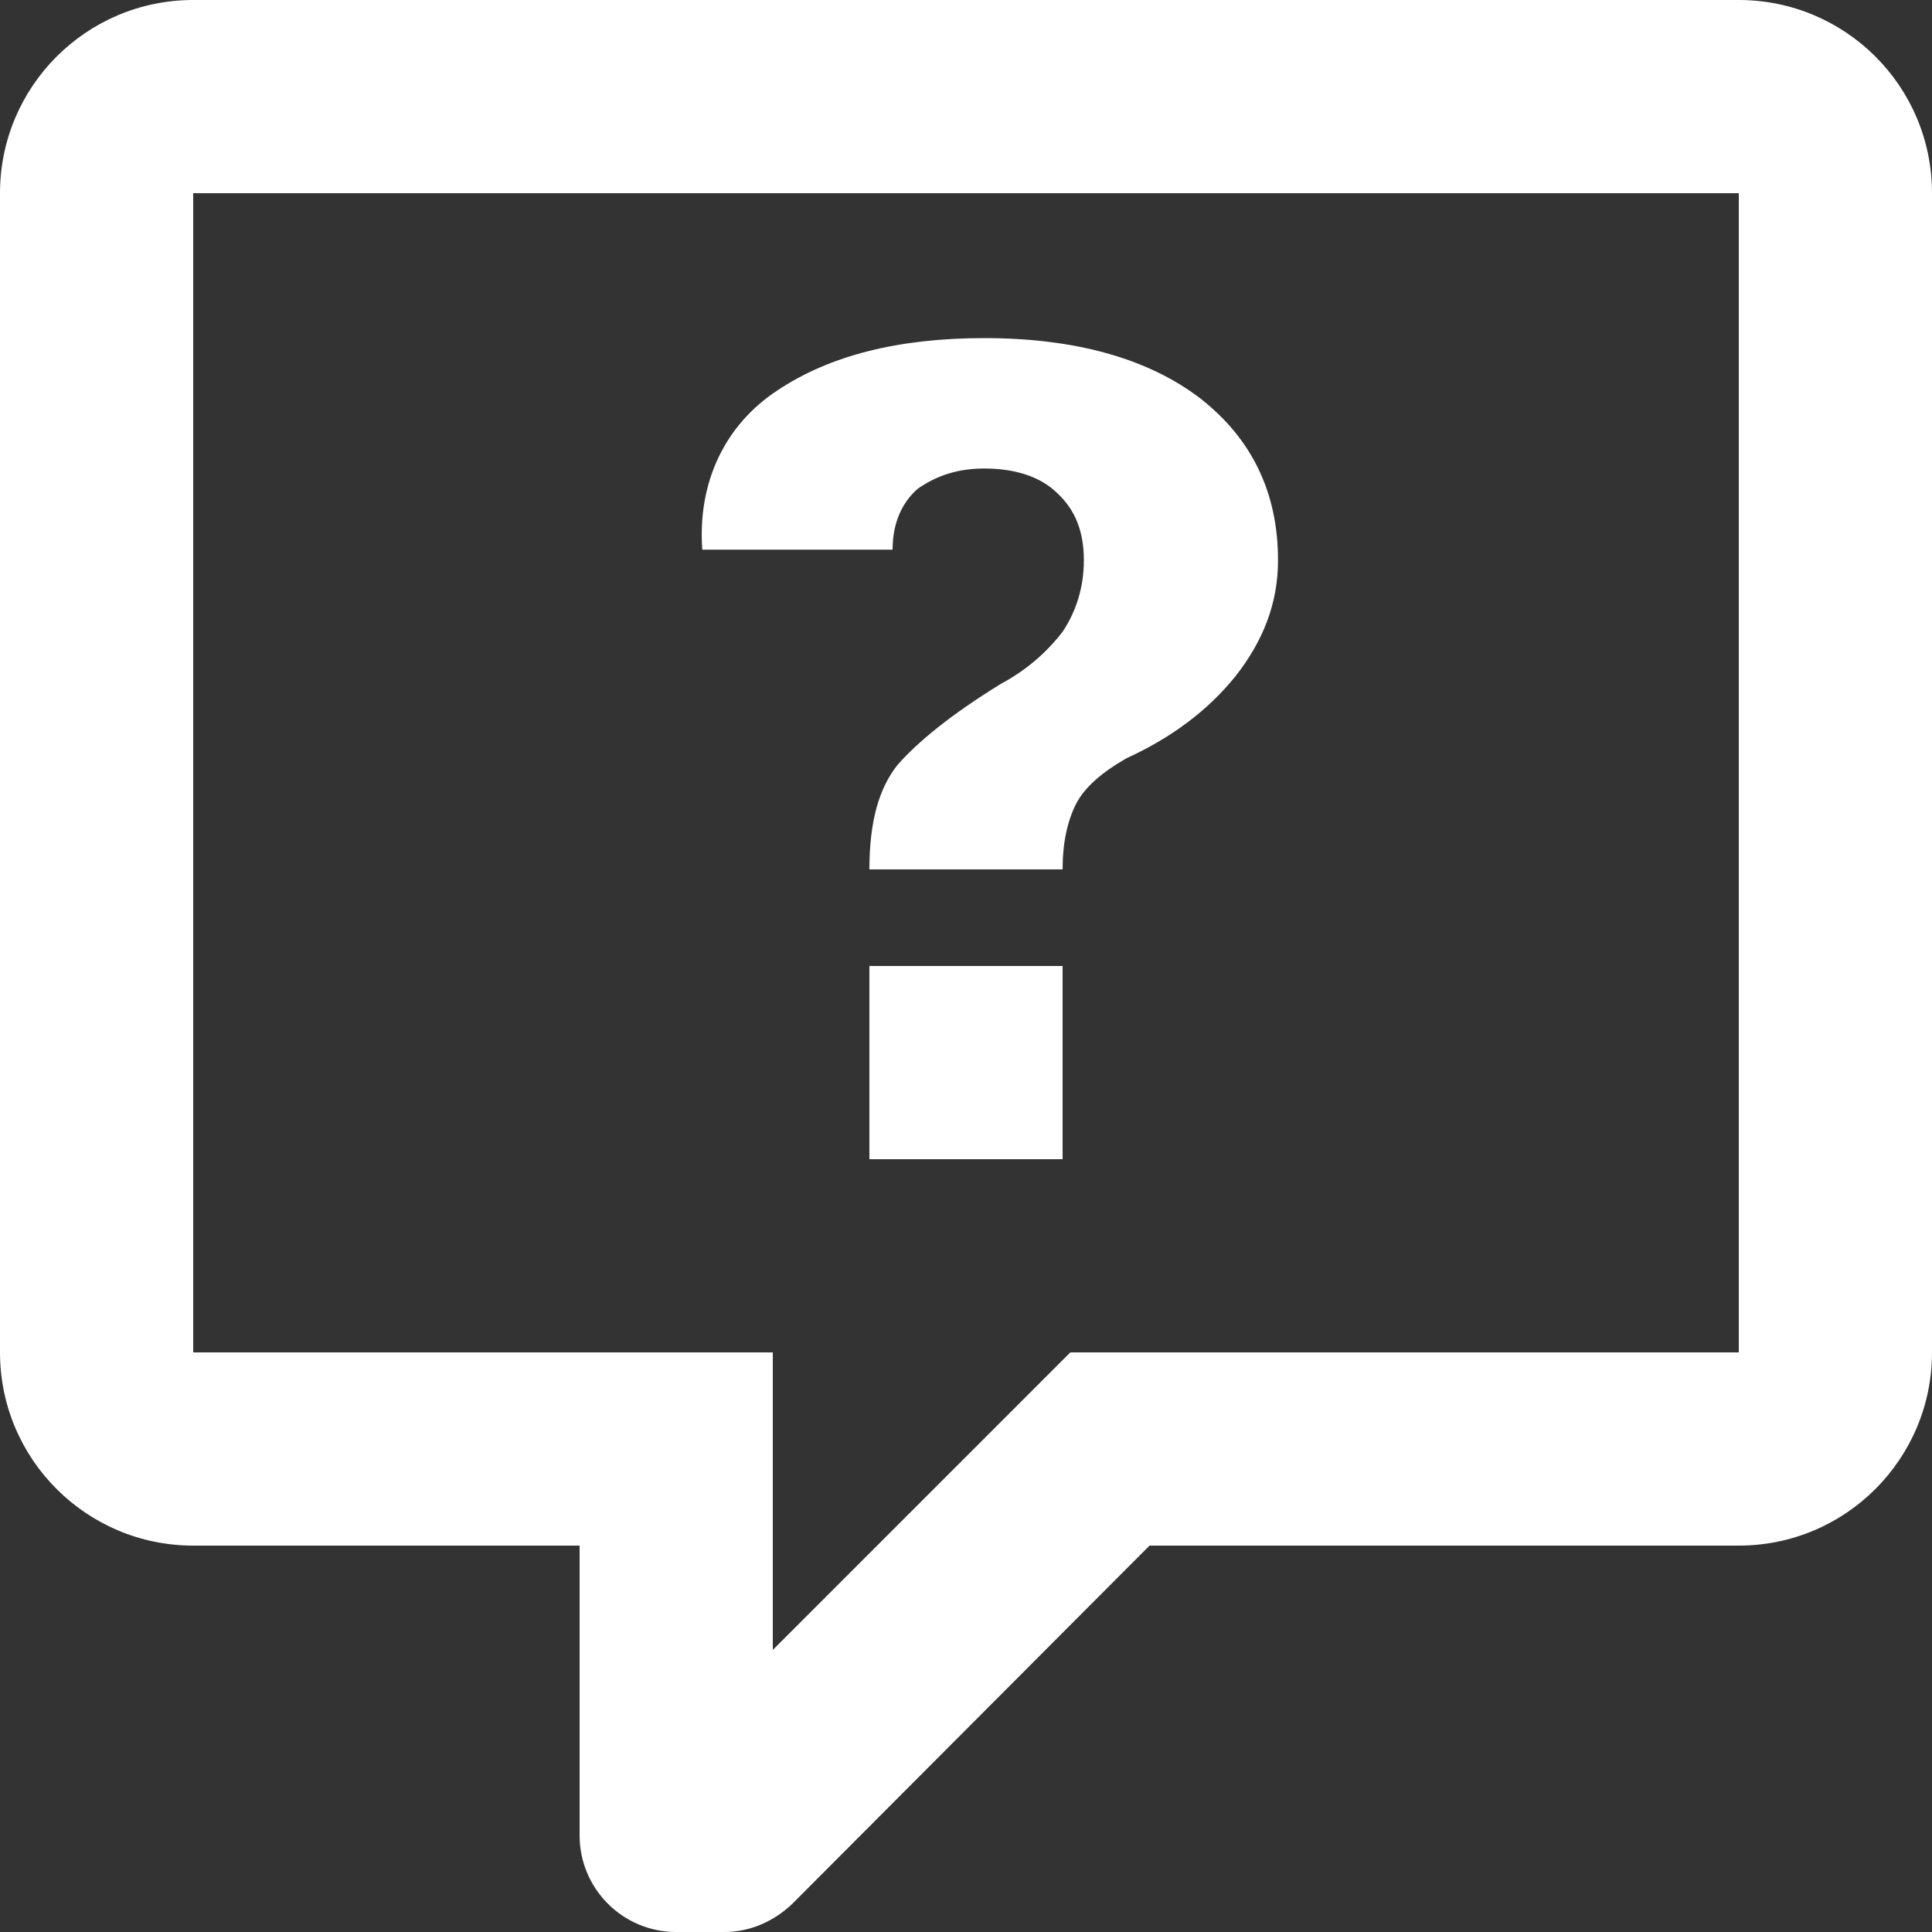 <?xml version="1.0" encoding="UTF-8"?>
<svg width="32px" height="32px" viewBox="0 0 32 32" version="1.1" xmlns="http://www.w3.org/2000/svg" xmlns:xlink="http://www.w3.org/1999/xlink">
    <rect x="0" y="0" width="32" height="32" fill="#333333" stroke="none"/>
    <!-- Generator: Sketch 52.4 (67378) - http://www.bohemiancoding.com/sketch -->
    <title>comment-question-outline</title>
    <desc>Created with Sketch.</desc>
    <g id="Symbols" stroke="none" stroke-width="1" fill="none" fill-rule="evenodd">
        <g id="chat/closed" transform="translate(-16, -16)" fill="#FFFFFF" fill-rule="nonzero">
            <g id="comment-question-outline" transform="translate(16, 16)">
                <path d="M3.2,0 C1.433,0 0,1.433 0,3.2 L0,22.4 C0,24.167 1.433,25.6 3.2,25.6 L9.6,25.6 L9.6,30.4 C9.6,31.284 10.316,32 11.2,32 L12,32 C12.4,32 12.8,31.84 13.12,31.536 L19.04,25.6 L28.8,25.6 C30.567,25.6 32,24.167 32,22.4 L32,3.2 C32,1.424 30.56,0 28.8,0 L3.2,0 Z M3.2,3.2 L28.8,3.2 L28.8,22.4 L17.728,22.4 L12.8,27.328 L12.8,22.4 L3.2,22.4 L3.2,3.2 Z M16.304,5.6 C14.88,5.6 13.744,5.888 12.88,6.464 C12,7.04 11.552,8 11.632,9.104 C-2.864,9.104 7.312,9.104 14.784,9.104 C14.784,8.656 14.944,8.32 15.2,8.096 C15.52,7.872 15.872,7.76 16.304,7.76 C16.8,7.76 17.232,7.888 17.52,8.176 C17.808,8.448 17.952,8.8 17.952,9.28 C17.952,9.728 17.824,10.128 17.6,10.464 C17.328,10.816 16.992,11.104 16.576,11.328 C15.744,11.84 15.2,12.288 14.864,12.672 C14.56,13.056 14.4,13.6 14.4,14.4 L17.6,14.4 C17.6,13.952 17.68,13.6 17.824,13.312 C17.968,13.04 18.24,12.8 18.656,12.56 C19.392,12.224 20,11.776 20.464,11.2 C20.928,10.608 21.168,9.984 21.168,9.28 C21.168,8.16 20.736,7.264 19.872,6.592 C19.008,5.936 17.808,5.6 16.304,5.6 Z M14.4,16 L14.4,19.2 L17.6,19.2 L17.6,16 L14.4,16 Z" id="Shape"></path>
            </g>
        </g>
    </g>
</svg>